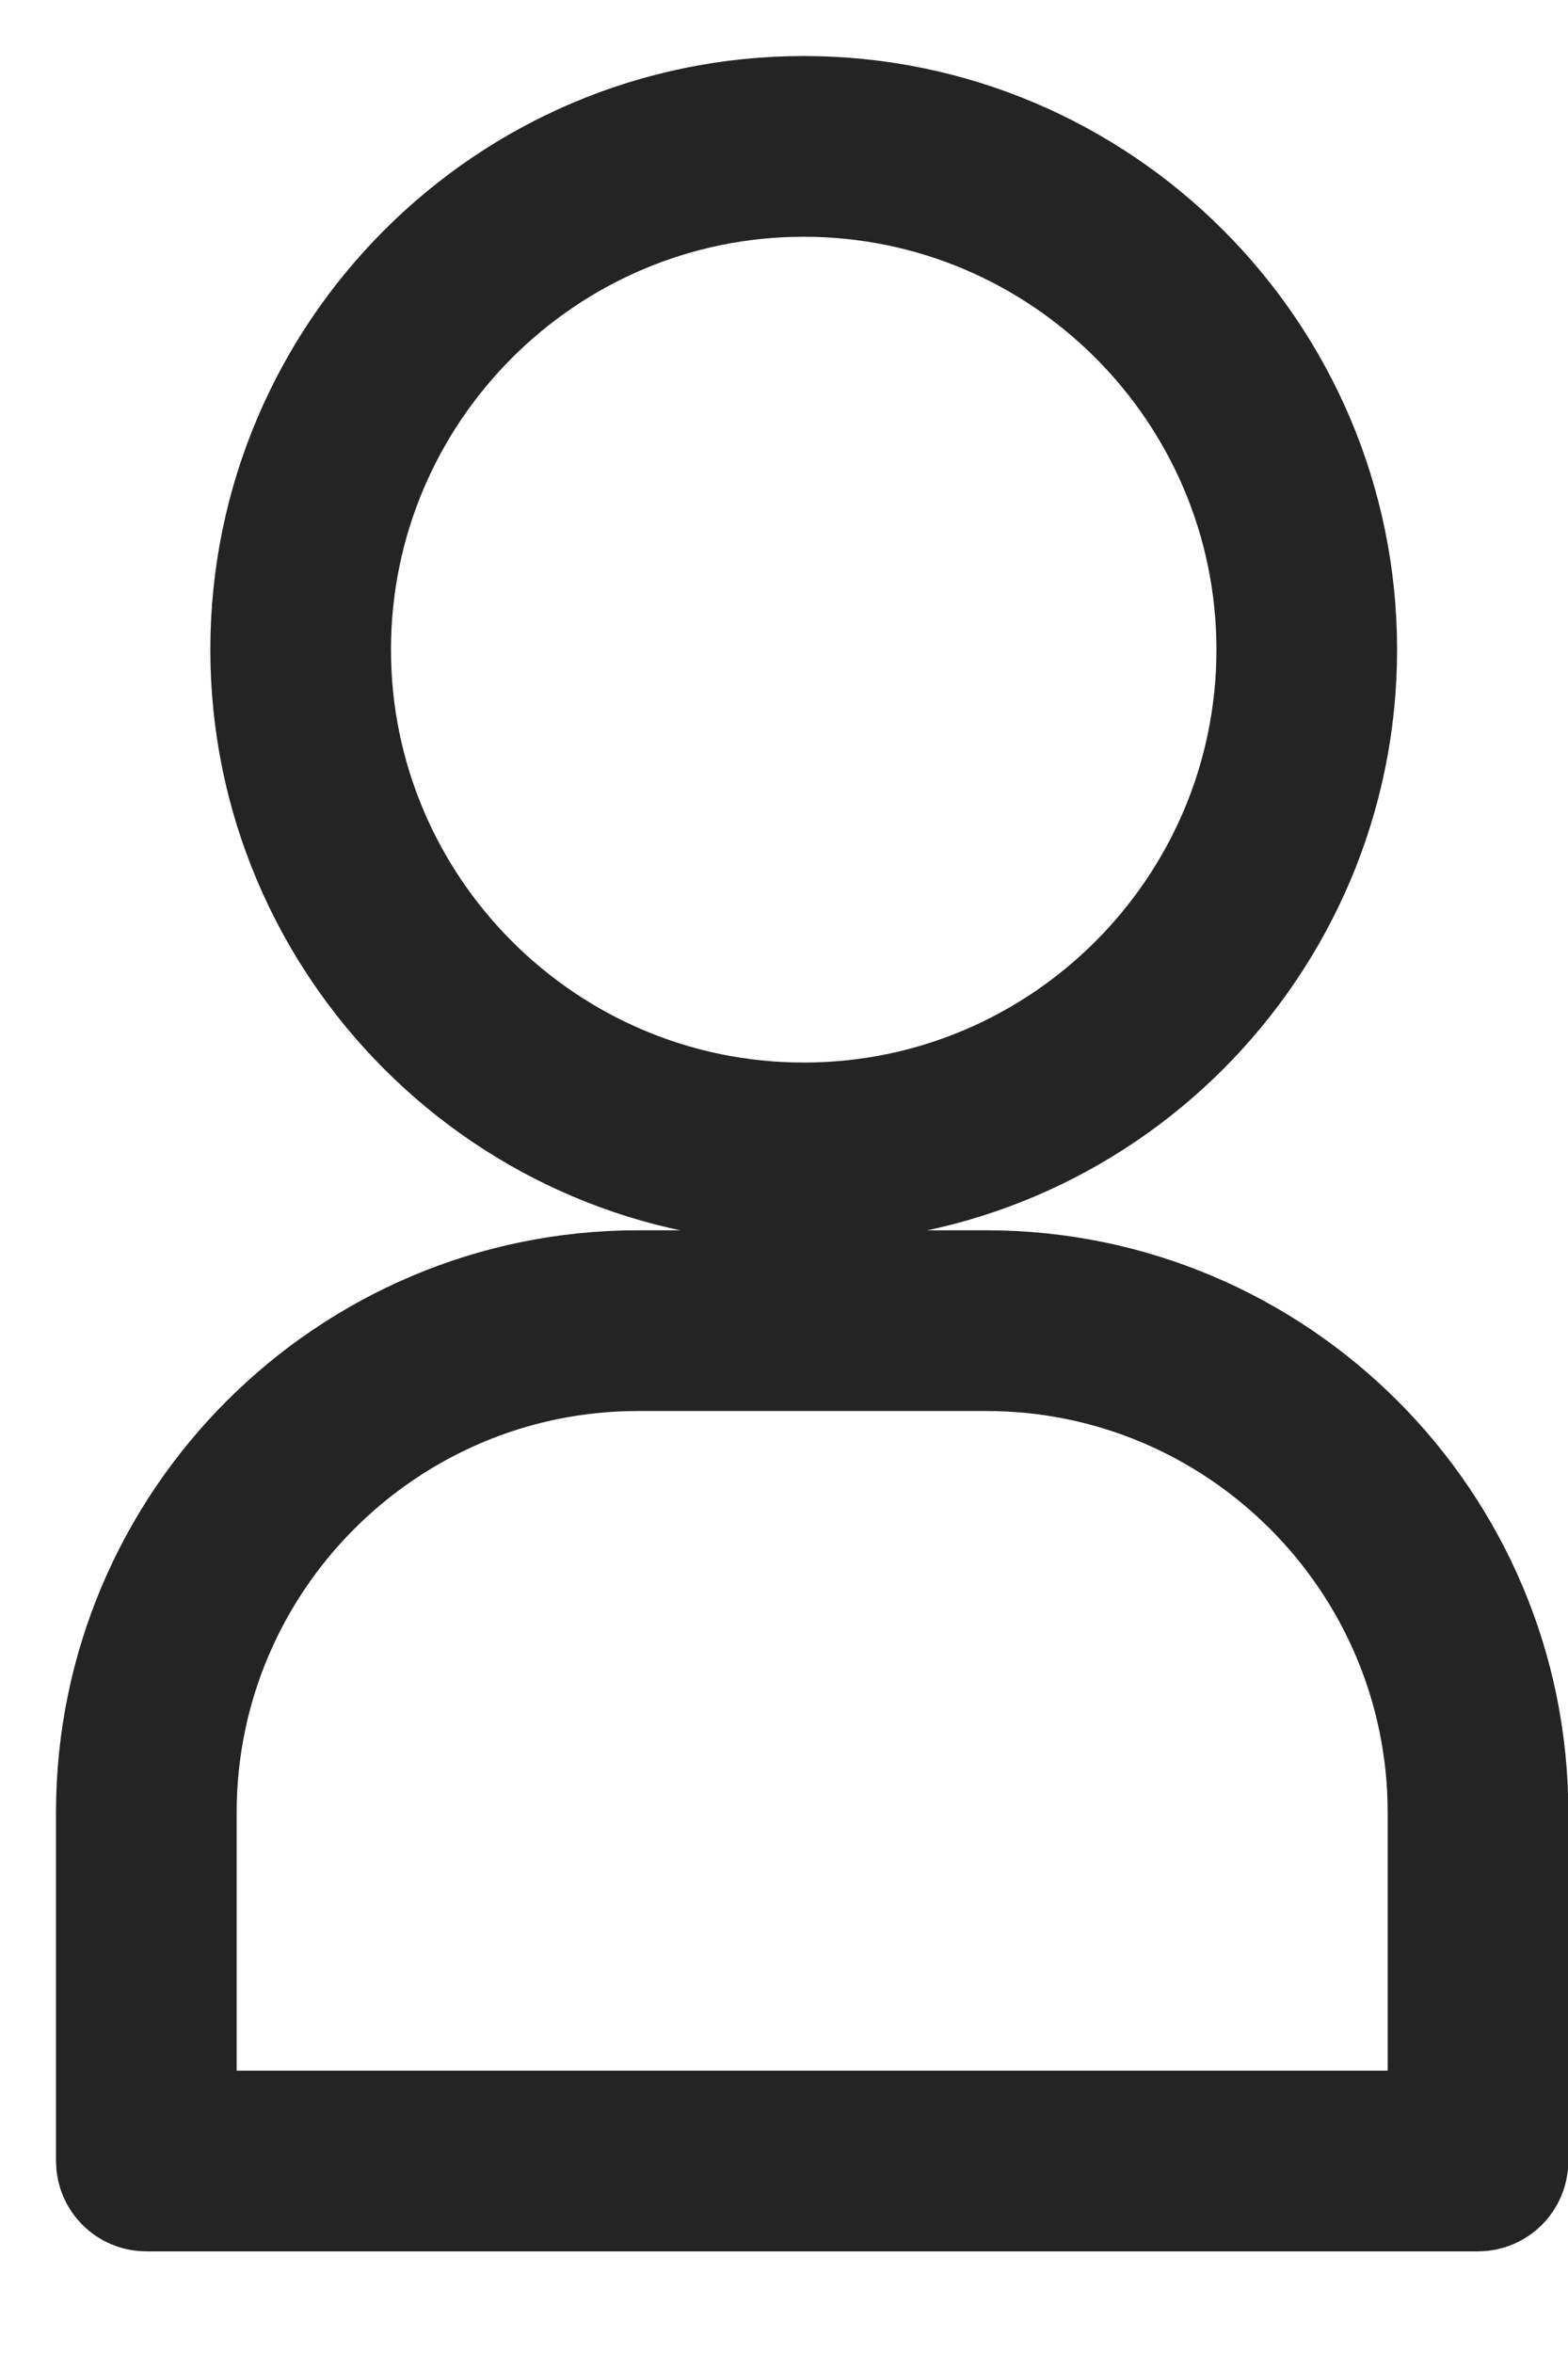 <svg width="14" height="21" viewBox="0 0 14 21" fill="none" xmlns="http://www.w3.org/2000/svg">
<path d="M7.176 10.596C4.531 10.596 2.378 8.443 2.378 5.798C2.378 3.152 4.531 1 7.176 1C9.822 1 11.974 3.152 11.974 5.798C11.974 8.443 9.822 10.596 7.176 10.596ZM7.176 1.613C4.869 1.613 2.991 3.49 2.991 5.798C2.991 8.105 4.869 9.983 7.176 9.983C9.484 9.983 11.361 8.105 11.361 5.798C11.361 3.49 9.484 1.613 7.176 1.613Z" fill="black" stroke="#242424"/>
<path d="M13.196 19.593H1.307C1.137 19.593 1 19.456 1 19.286V16.177C1 13.587 3.107 11.48 5.696 11.48H8.806C11.396 11.48 13.503 13.587 13.503 16.177V19.286C13.503 19.456 13.366 19.593 13.196 19.593ZM1.613 18.98H12.89V16.177C12.89 13.925 11.058 12.093 8.806 12.093H5.697C3.445 12.093 1.613 13.925 1.613 16.177V18.98Z" fill="black" stroke="#242424"/>
</svg>
